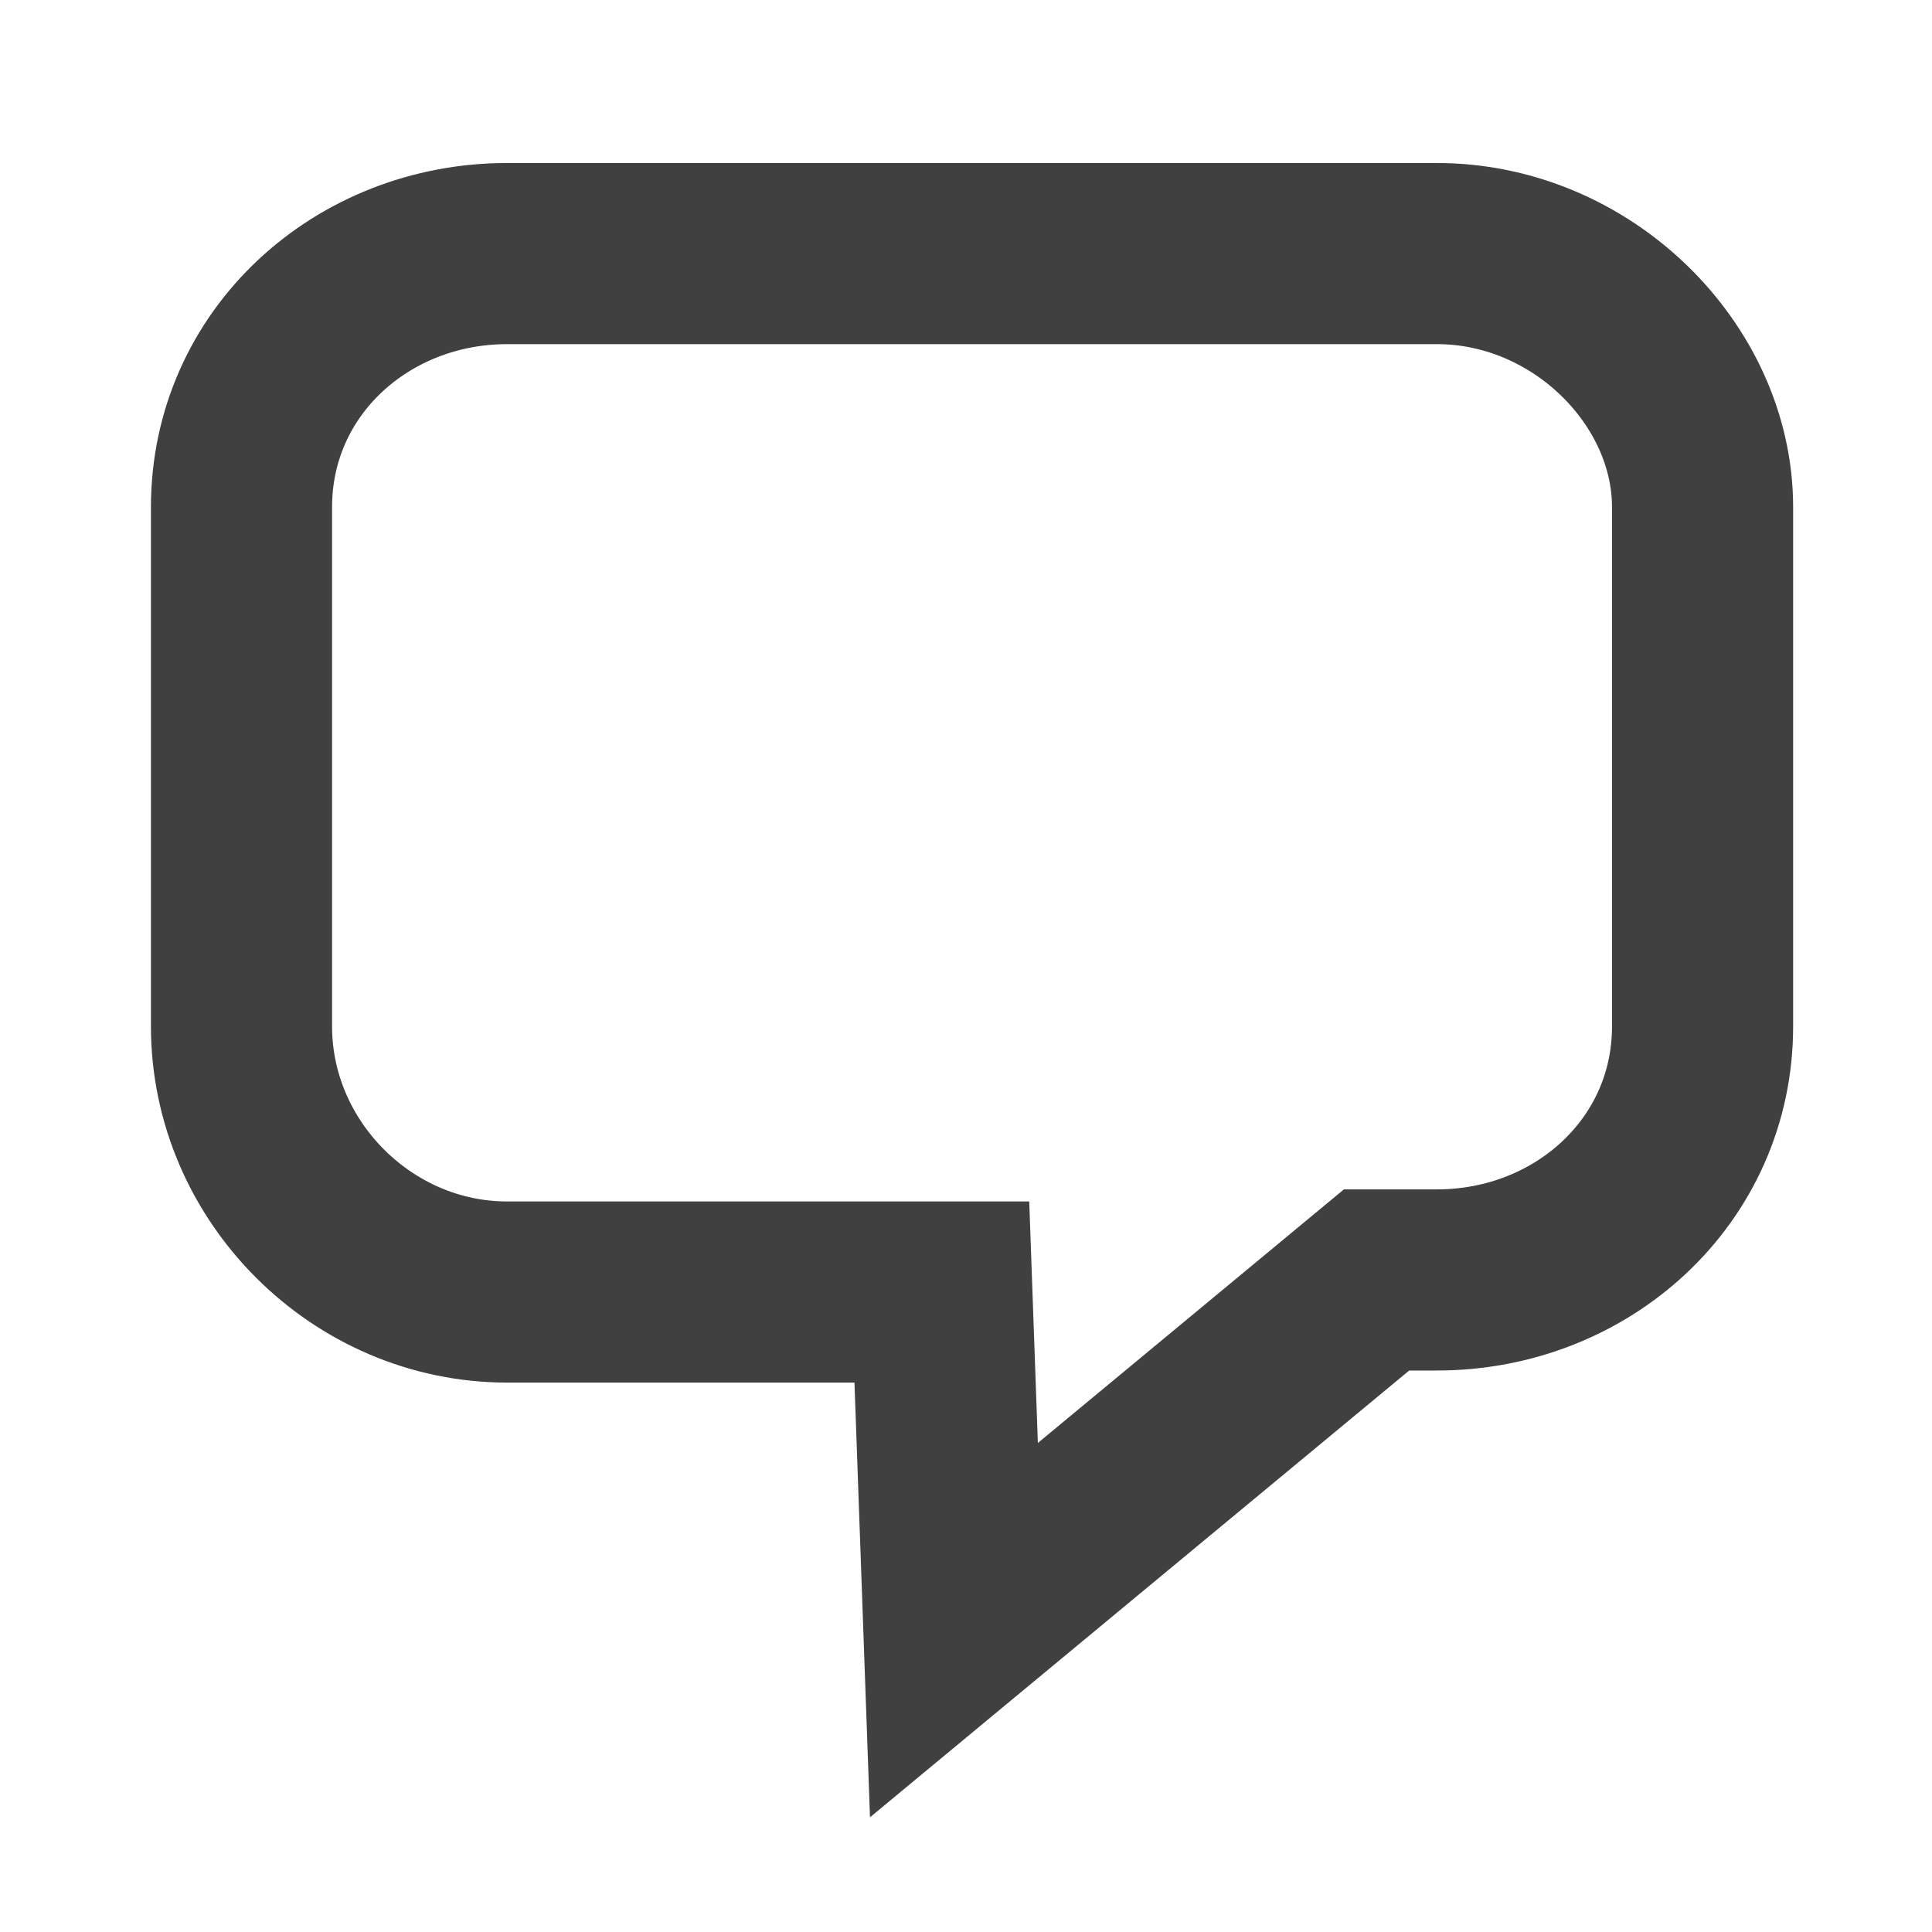 <?xml version="1.0" encoding="utf-8"?>
<!-- Generator: Adobe Illustrator 19.2.1, SVG Export Plug-In . SVG Version: 6.00 Build 0)  -->
<svg version="1.0" id="Layer_1" xmlns="http://www.w3.org/2000/svg" xmlns:xlink="http://www.w3.org/1999/xlink" x="0px" y="0px"
	 viewBox="0 0 16 16" style="enable-background:new 0 0 16 16;" xml:space="preserve">
<style type="text/css">
	.st0{fill:none;stroke:#404040;stroke-width:1.5;stroke-miterlimit:2.35;}
</style>
<path class="st0" d="M7.9,13.5l-0.1-2.8H4.2C3,10.7,2,9.7,2,8.5V4.2C2,3,3,2.1,4.2,2.1l7.7,0c1.2,0,2.2,1,2.2,2.1v4.3
	c0,1.2-1,2.1-2.2,2.1h-0.5L7.9,13.5z"/>
</svg>
